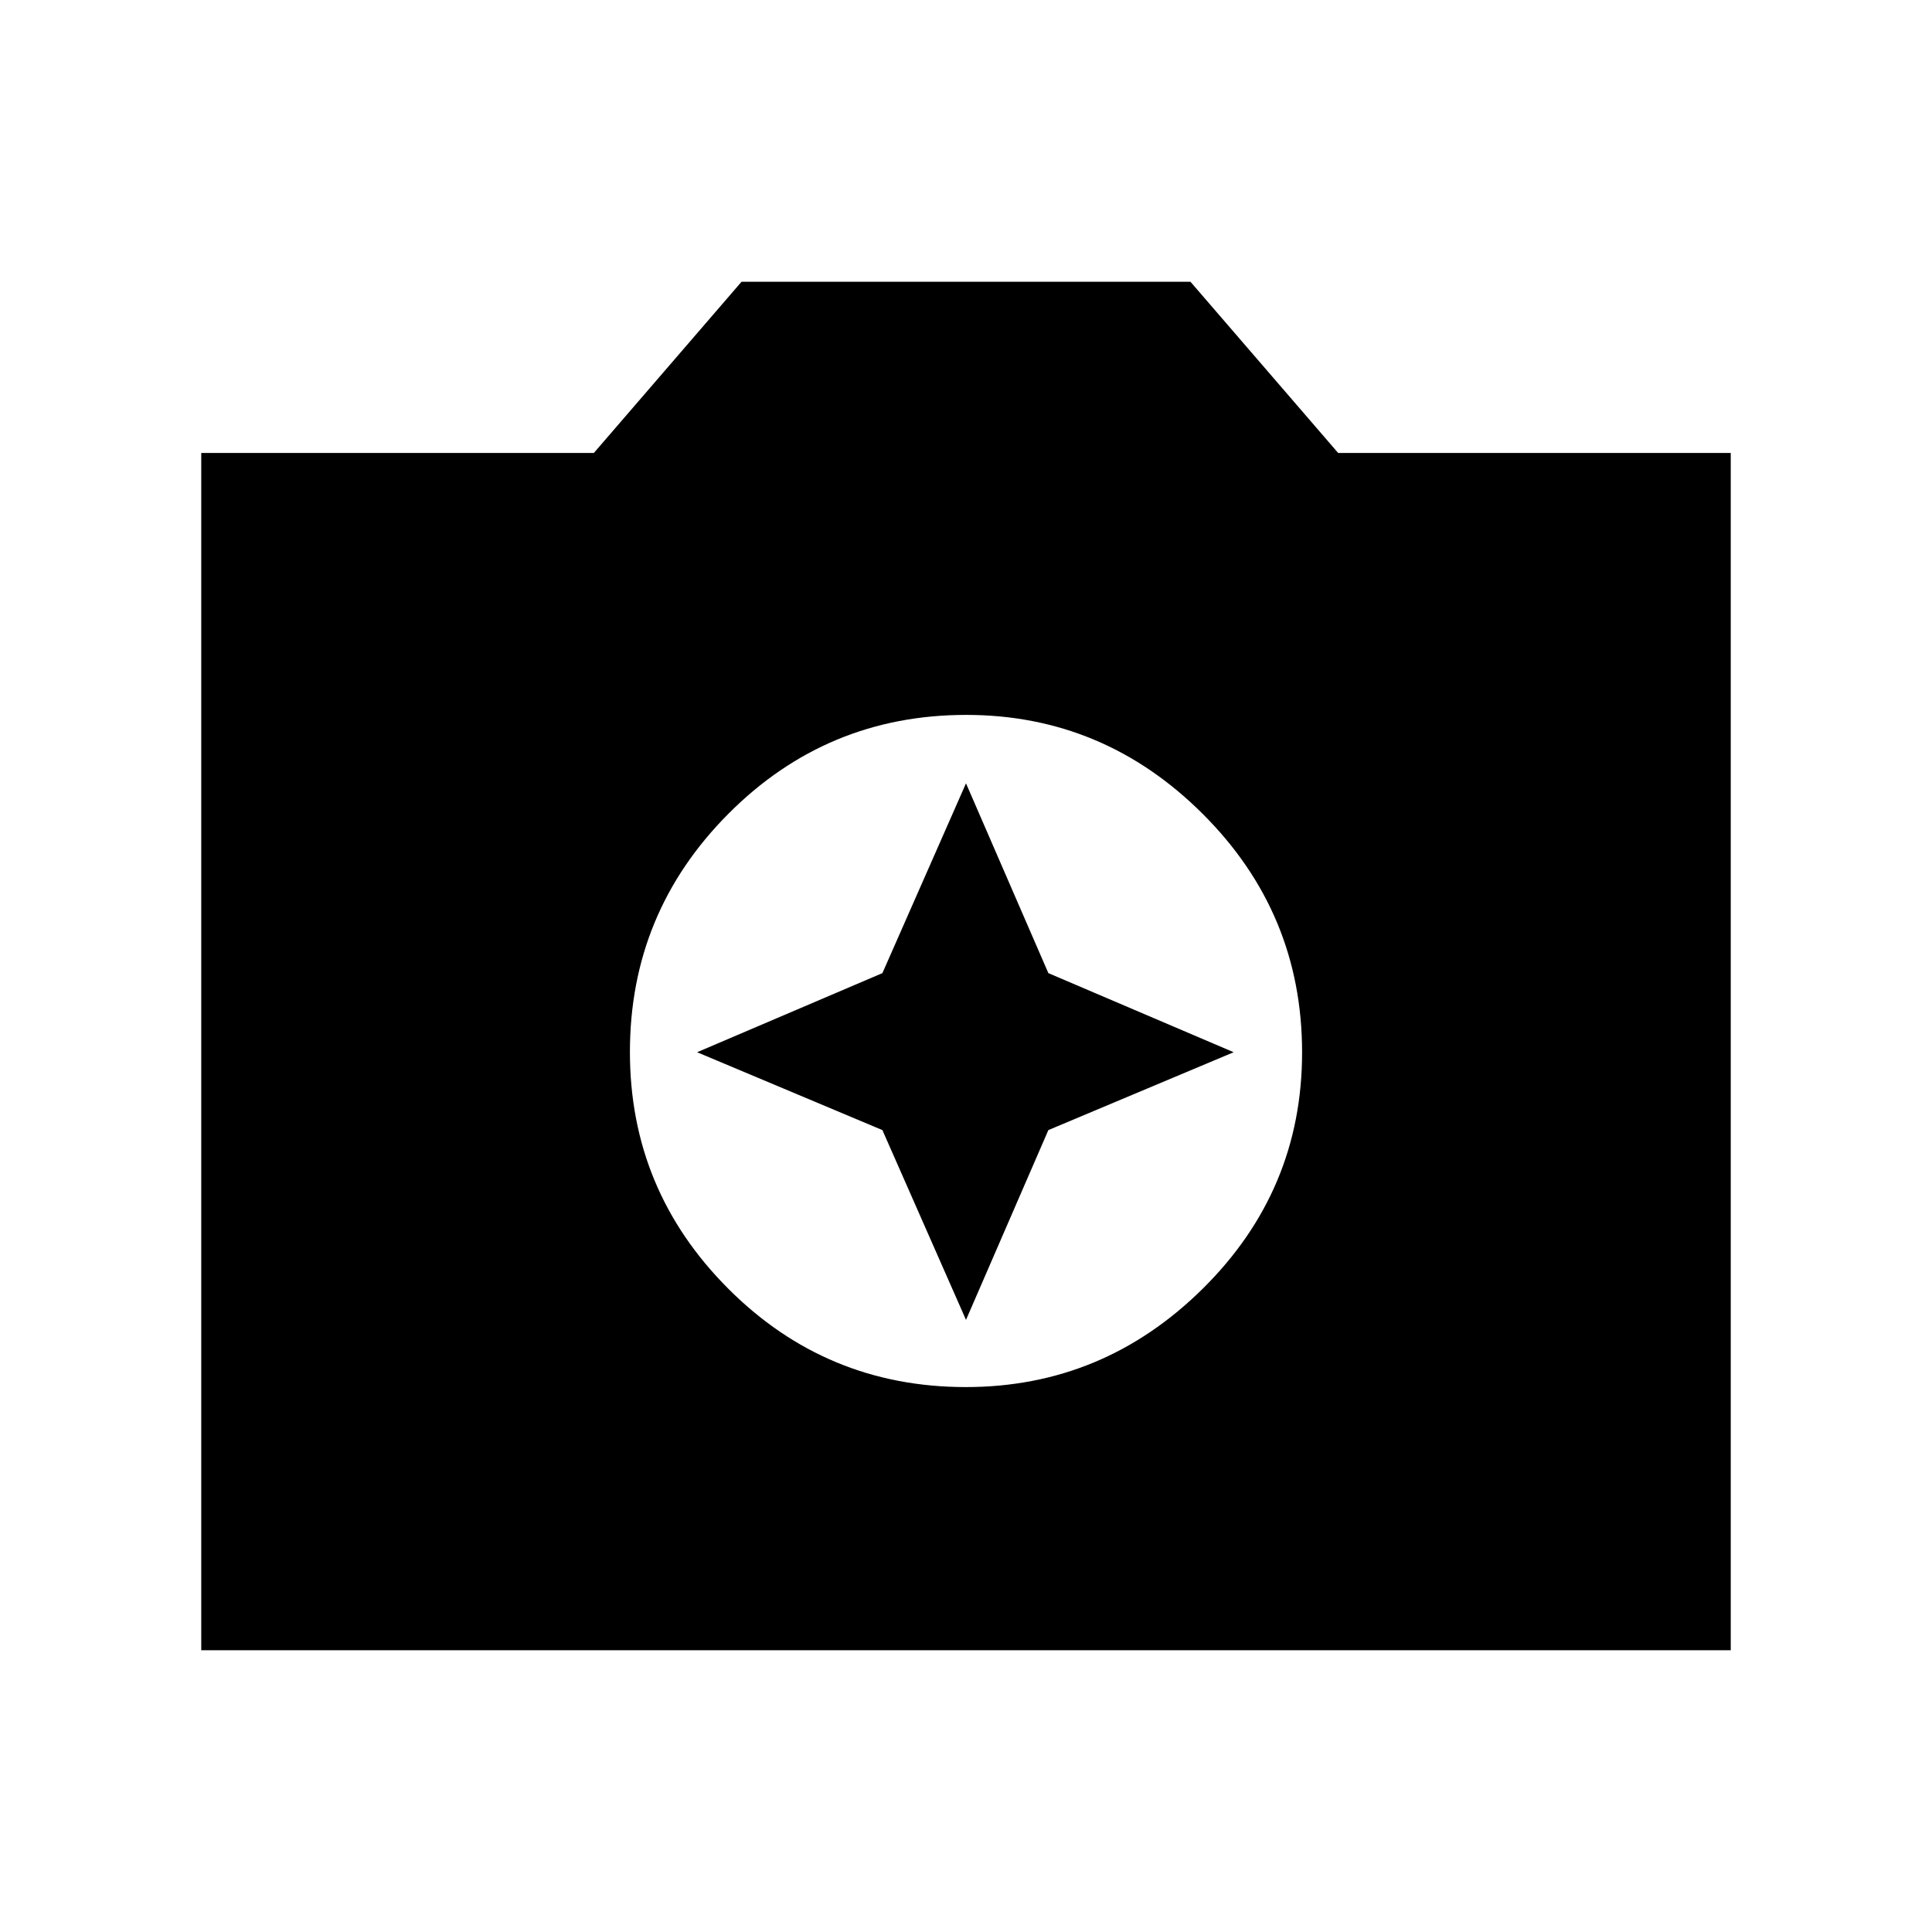 <svg xmlns="http://www.w3.org/2000/svg" width="48" height="48" viewBox="0 -960 960 960"><path d="M479.909-270.77q68.245 0 117.667-48.832 49.423-48.833 49.423-117.461 0-69.244-49.332-118.475-49.332-49.231-117.576-49.231-69.245 0-118.167 49.14-48.923 49.141-48.923 118.385 0 68.628 48.832 117.551t118.076 48.923Zm.091-33.385-41.538-94.307-92.077-38.692 92.077-39.307L480-570.769l40.923 94.308 92.076 39.307-92.076 38.692L480-304.155ZM100.001-140.001v-594.921h195.077l73.384-85.077h223.076l73.384 85.077h195.077v594.921H100.001Z"/></svg>